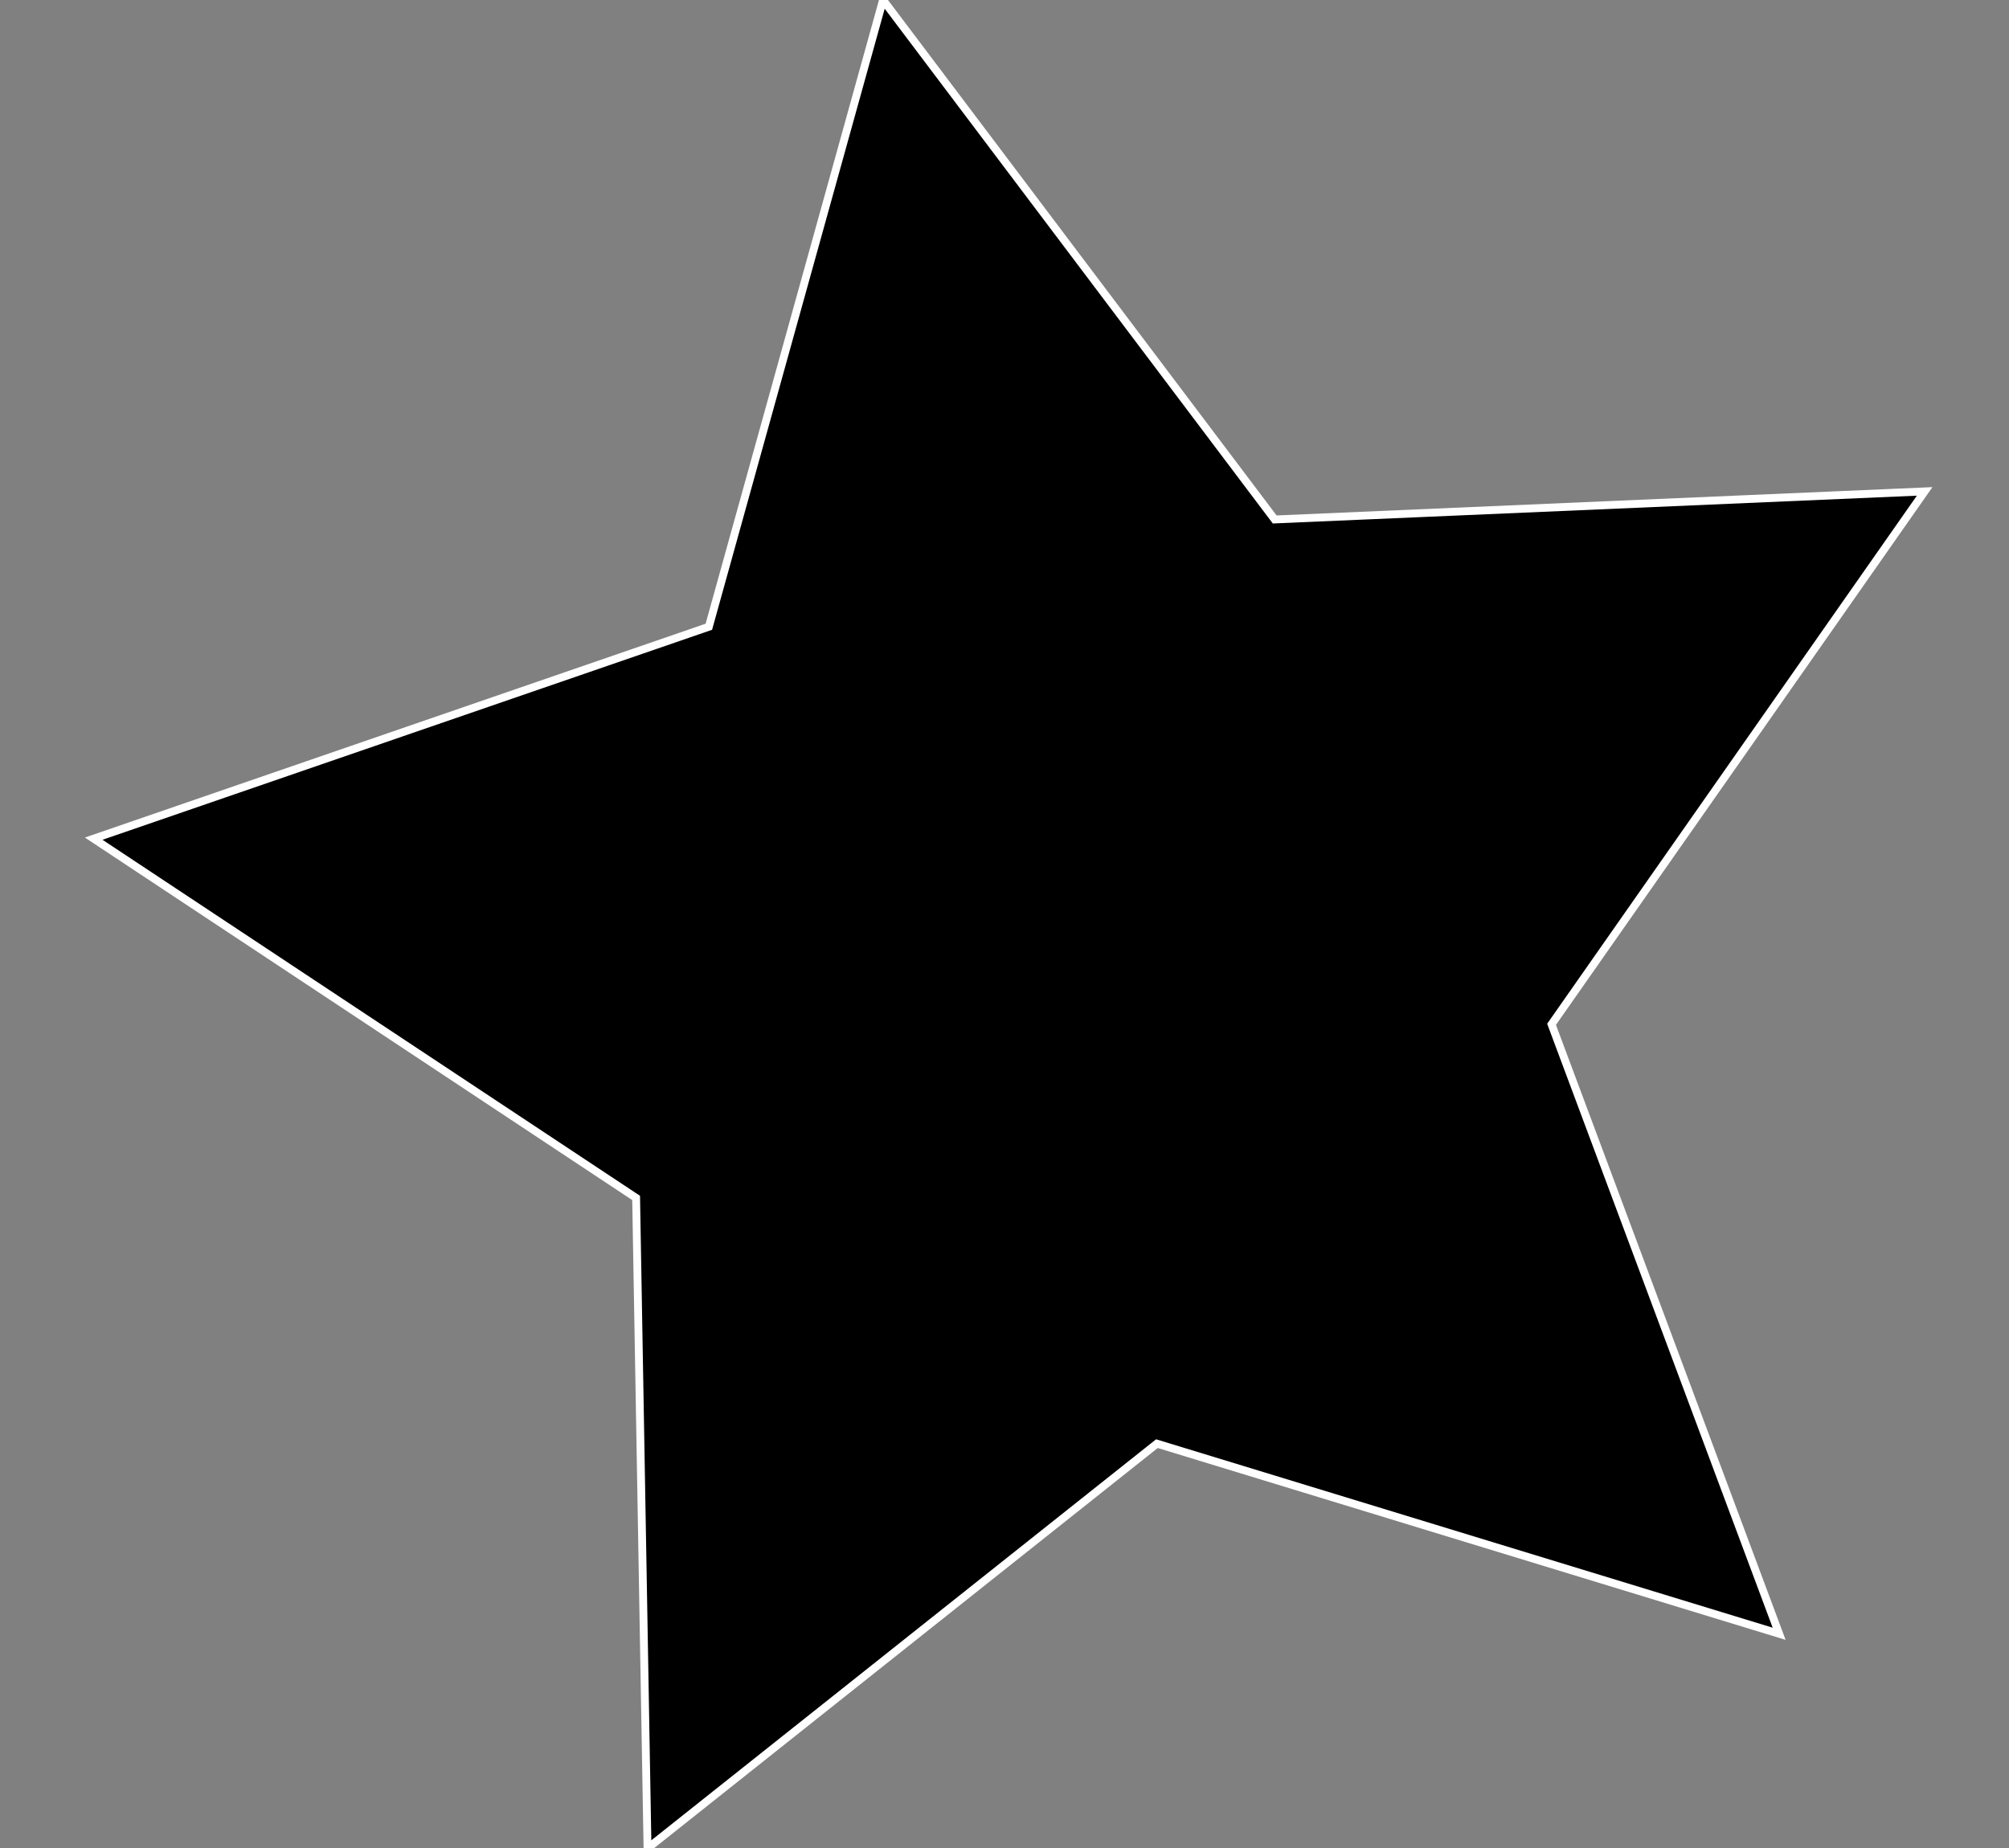 <?xml version="1.0" encoding="utf-8"?>
<!-- Generator: Adobe Illustrator 27.0.1, SVG Export Plug-In . SVG Version: 6.00 Build 0)  -->
<svg version="1.1" id="Layer_1" xmlns="http://www.w3.org/2000/svg" xmlns:xlink="http://www.w3.org/1999/xlink" x="0px" y="0px"
	 viewBox="0 0 255.56 235.16" style="enable-background:new 0 0 255.56 235.16;" xml:space="preserve">
<rect x="0" y="0" width="255.56" height="235.16" fill="#808080" stroke="none"/>
<style type="text/css">
	.st0{stroke:#FFFFFF;stroke-miterlimit:10;}
</style>
<polygon class="st0" points="226.32,207.86 147.17,183.67 82.37,235.16 80.92,152.41 11.92,106.7 90.17,79.74 112.33,0 
	162.15,66.09 244.83,62.52 197.37,130.32 "/>
</svg>
